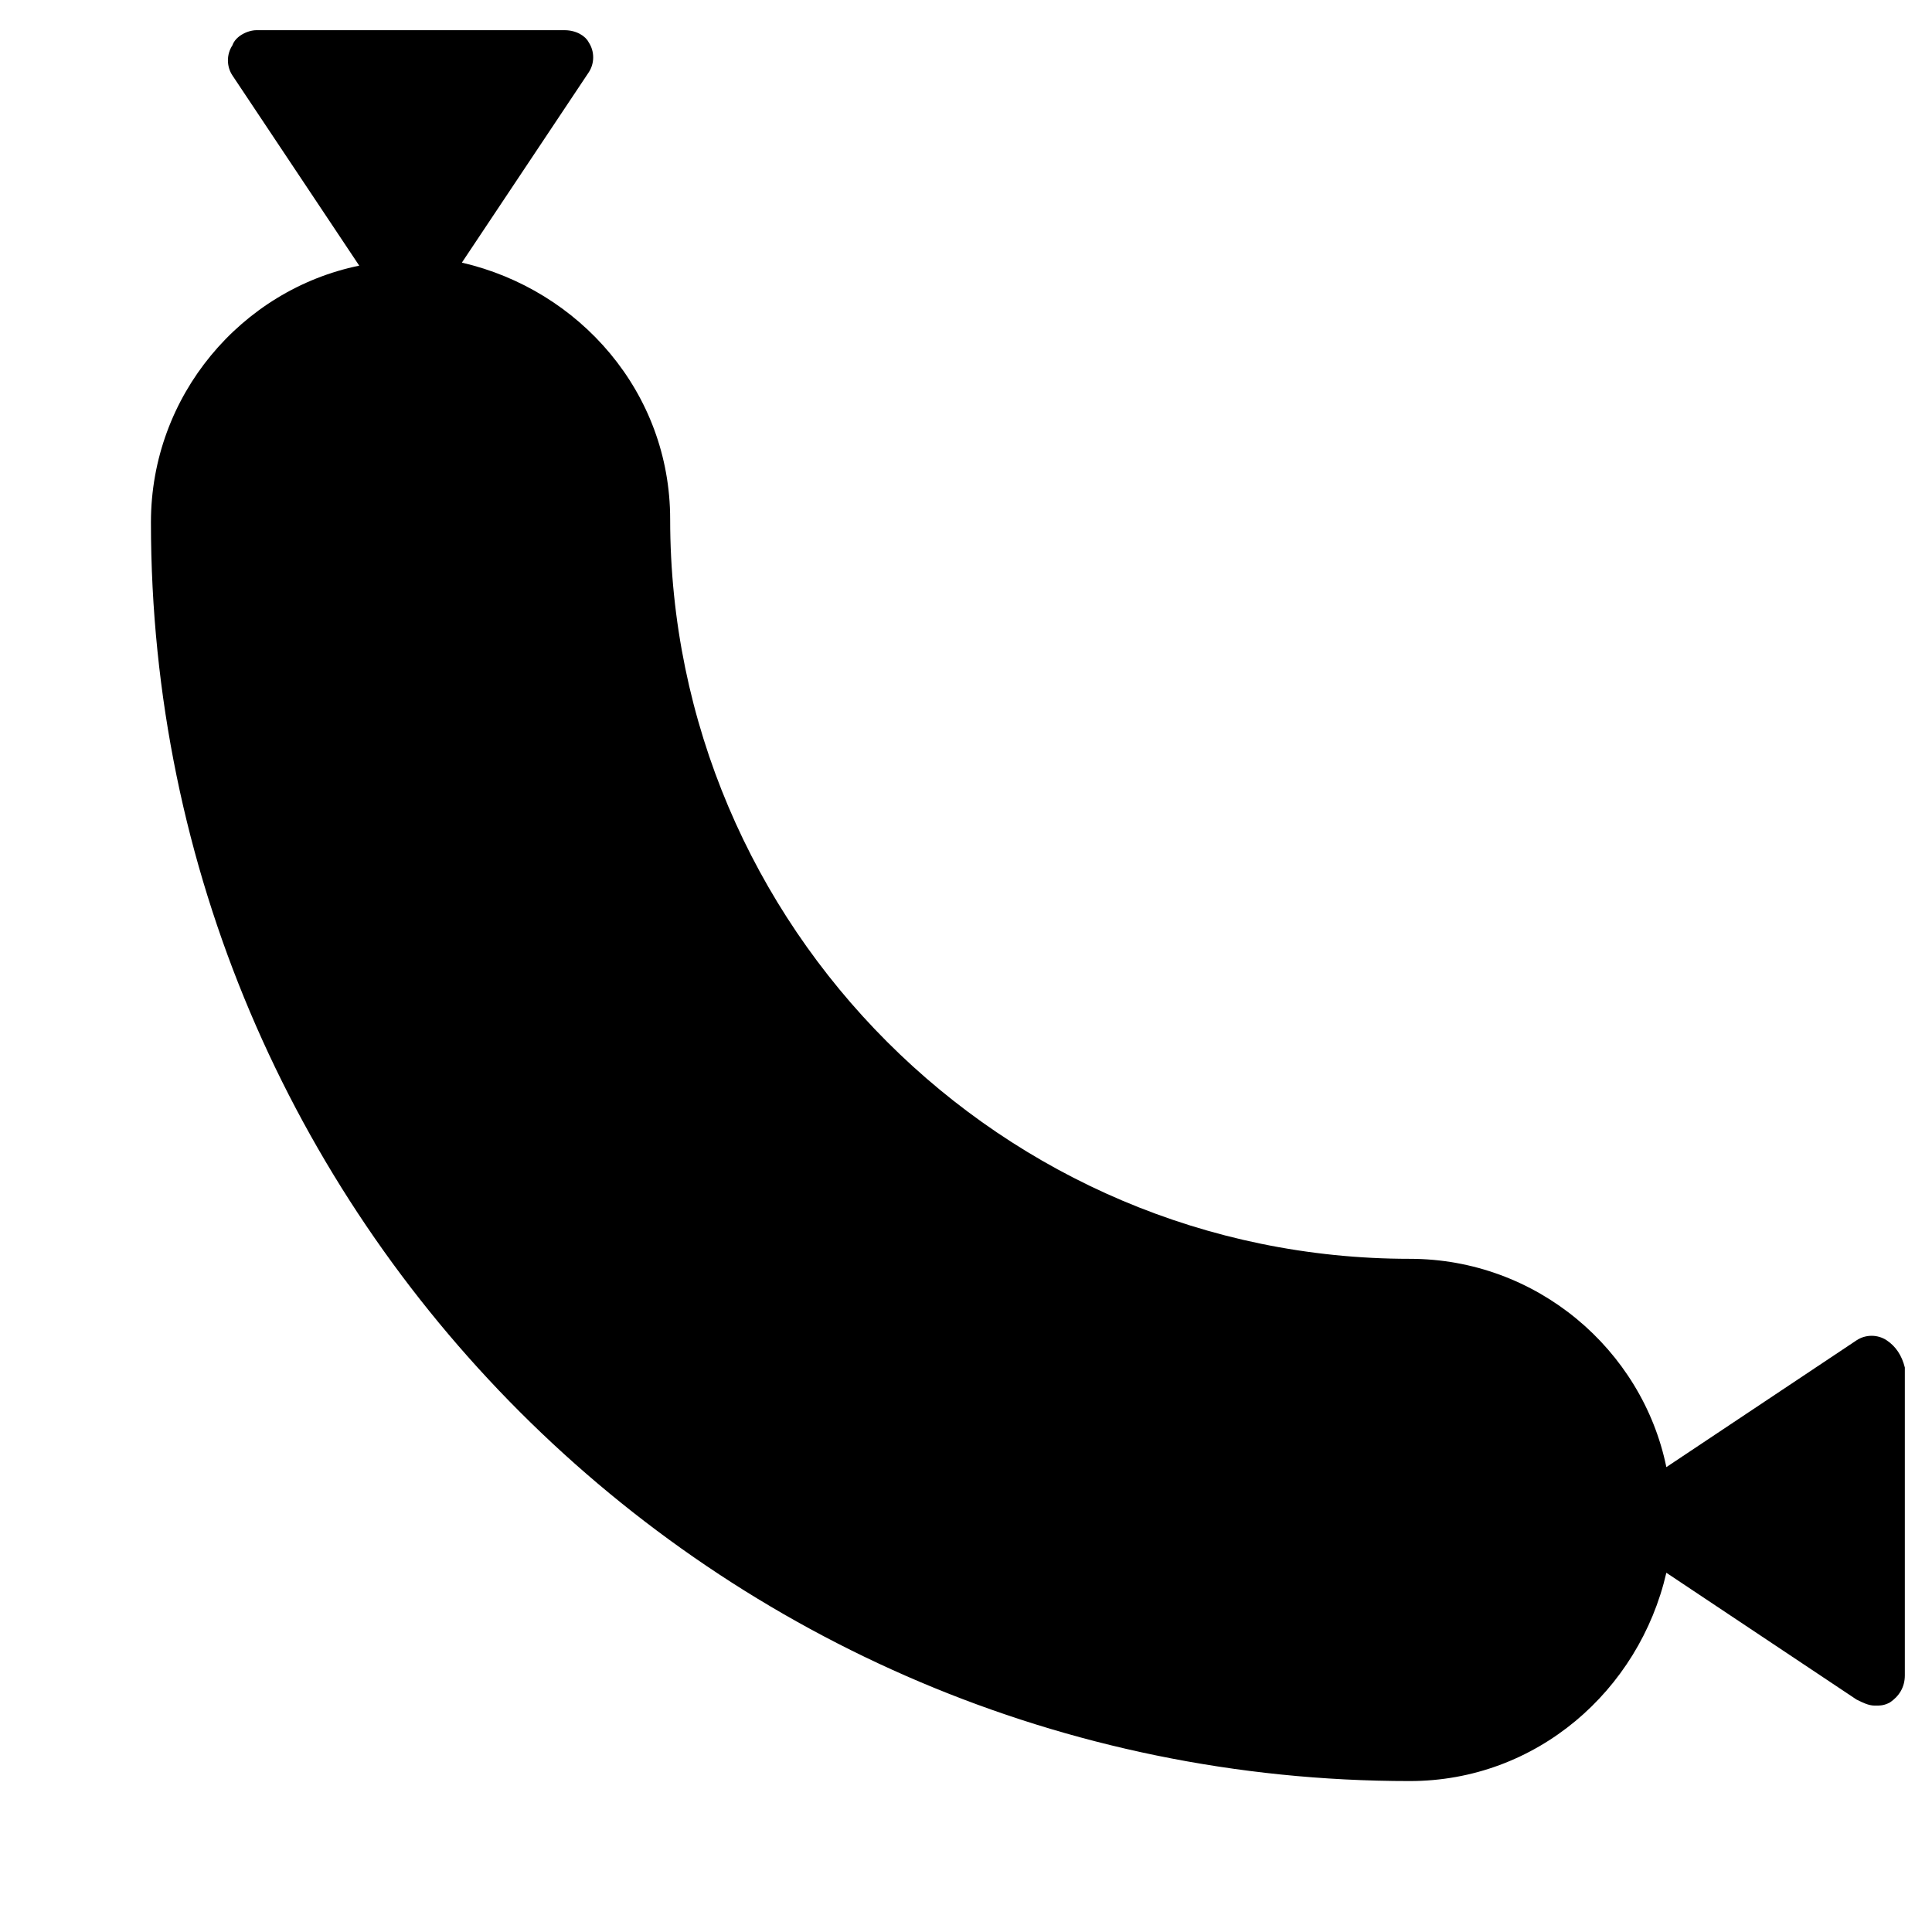 <?xml version="1.0" encoding="utf-8"?>
<!-- Generator: Adobe Illustrator 19.1.0, SVG Export Plug-In . SVG Version: 6.00 Build 0)  -->
<!DOCTYPE svg PUBLIC "-//W3C//DTD SVG 1.1//EN" "http://www.w3.org/Graphics/SVG/1.1/DTD/svg11.dtd">
<svg version="1.1" id="Layer_1" xmlns="http://www.w3.org/2000/svg" xmlns:xlink="http://www.w3.org/1999/xlink" x="0px" y="0px"
	 width="64px" height="64px" viewBox="0 0 64 64" enable-background="new 0 0 64 64" xml:space="preserve">
<path d="M62.5,44.4c-0.3-0.2-0.7-0.2-1,0l-6.3,4.2c-0.8-3.9-4.3-6.9-8.5-6.9c-13.5,0-24.5-11-24.5-24.5c0-4.2-3-7.6-6.9-8.5l4.2-6.3
	c0.2-0.3,0.2-0.7,0-1C19.4,1.2,19.1,1,18.7,1H8.5C8.2,1,7.8,1.2,7.7,1.5c-0.2,0.3-0.2,0.7,0,1l4.2,6.3C8,9.6,5,13.1,5,17.3
	C5,40.3,23.7,59,46.7,59c4.2,0,7.6-3,8.5-6.9l6.3,4.2c0.2,0.1,0.4,0.2,0.6,0.2c0.2,0,0.3,0,0.5-0.1c0.3-0.2,0.5-0.5,0.5-0.9V45.3
	C63,44.9,62.8,44.6,62.5,44.4z"/>
</svg>
